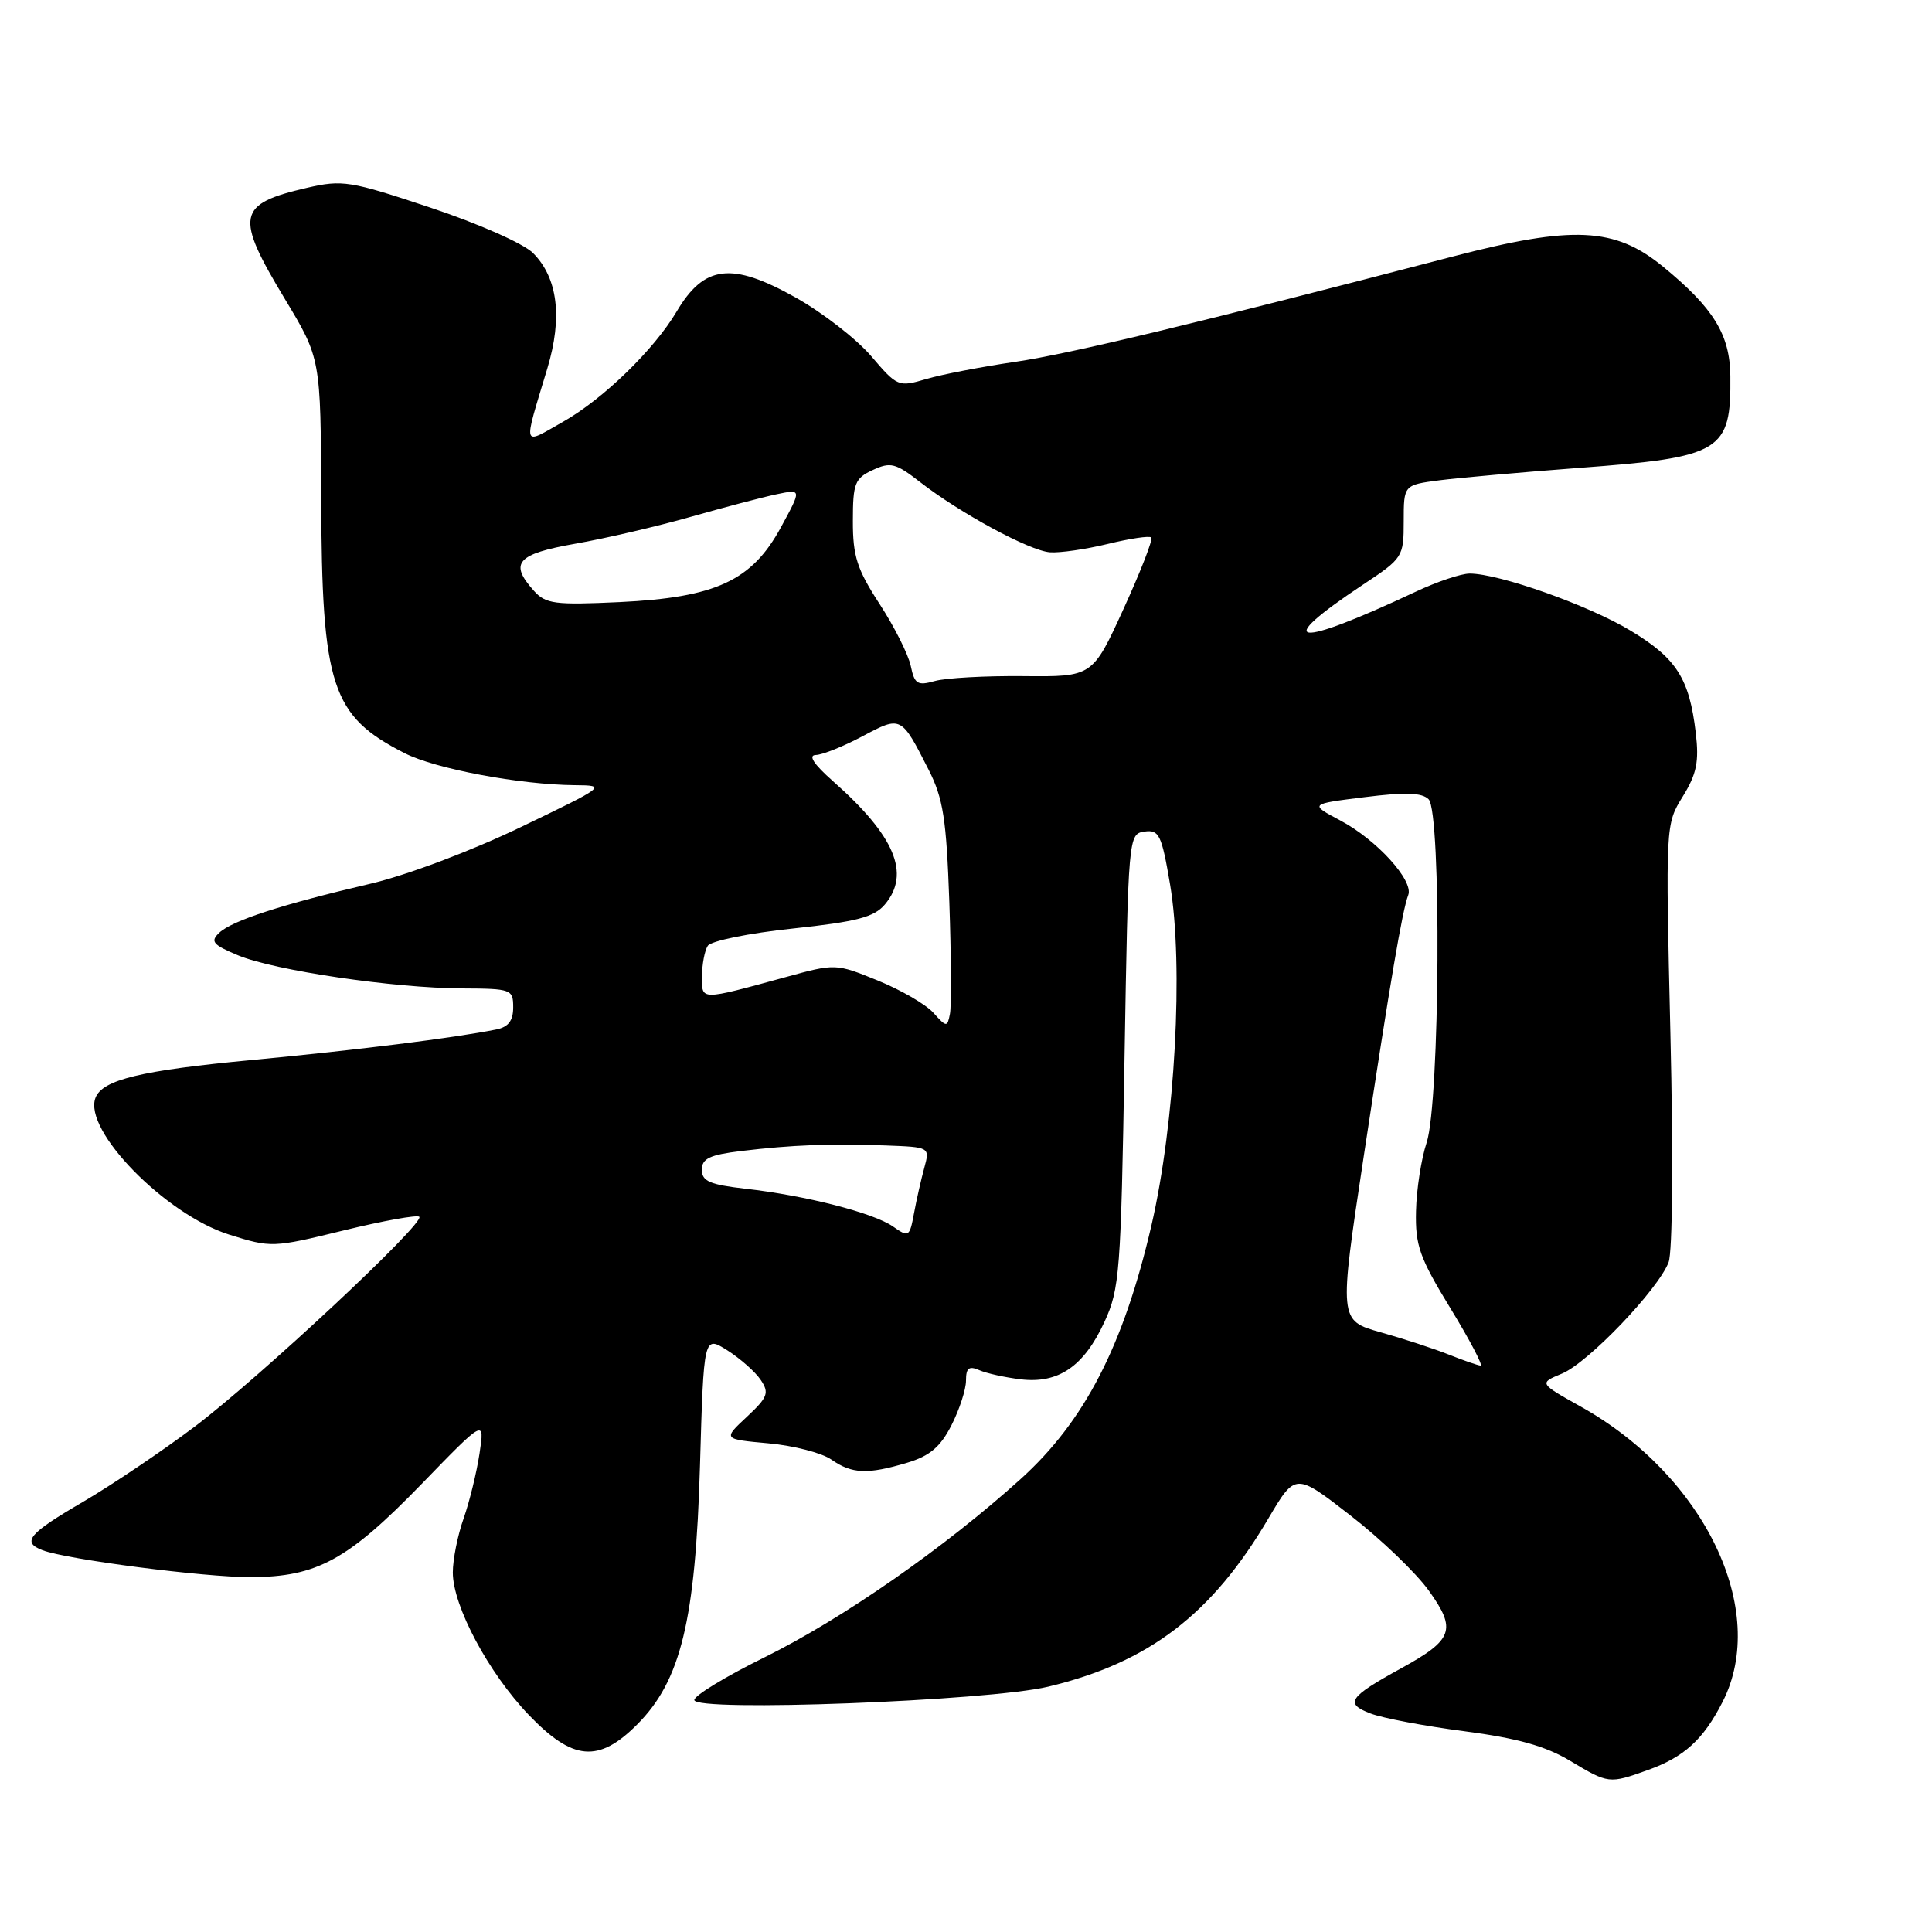 <?xml version="1.0" encoding="UTF-8" standalone="no"?>
<!DOCTYPE svg PUBLIC "-//W3C//DTD SVG 1.1//EN" "http://www.w3.org/Graphics/SVG/1.1/DTD/svg11.dtd" >
<svg xmlns="http://www.w3.org/2000/svg" xmlns:xlink="http://www.w3.org/1999/xlink" version="1.1" viewBox="0 0 256 256">
 <g >
 <path fill="currentColor"
d=" M 218.32 234.55 C 223.16 232.82 225.69 230.52 228.25 225.51 C 234.44 213.39 225.88 195.57 209.47 186.39 C 203.91 183.28 203.91 183.28 206.97 182.01 C 210.43 180.58 219.72 170.87 221.10 167.25 C 221.62 165.88 221.72 153.04 221.34 137.06 C 220.69 109.28 220.69 109.24 222.97 105.55 C 224.82 102.56 225.15 100.93 224.70 97.12 C 223.85 89.90 222.15 87.23 216.07 83.57 C 210.52 80.21 198.64 76.00 194.74 76.00 C 193.61 76.00 190.40 77.08 187.60 78.40 C 171.46 85.98 168.39 85.58 180.59 77.48 C 185.89 73.97 186.00 73.80 186.00 69.08 C 186.00 64.26 186.00 64.26 190.75 63.64 C 193.36 63.31 201.68 62.57 209.23 62.00 C 228.15 60.59 229.39 59.84 229.28 49.82 C 229.22 44.33 227.06 40.82 220.36 35.33 C 213.98 30.10 208.43 29.84 192.50 33.99 C 158.70 42.81 141.74 46.89 134.50 47.95 C 130.10 48.59 124.81 49.61 122.74 50.22 C 119.05 51.31 118.90 51.25 115.42 47.17 C 113.46 44.89 108.95 41.39 105.40 39.41 C 96.94 34.67 93.31 35.11 89.66 41.28 C 86.68 46.31 79.96 52.85 74.69 55.84 C 69.10 59.01 69.28 59.61 72.53 48.80 C 74.56 42.05 73.91 36.82 70.63 33.53 C 69.37 32.27 63.42 29.64 57.03 27.51 C 46.37 23.96 45.38 23.80 40.67 24.89 C 31.39 27.03 31.09 28.57 37.75 39.62 C 42.50 47.50 42.50 47.50 42.56 66.00 C 42.64 90.97 43.91 94.86 53.62 99.80 C 57.69 101.88 68.89 103.98 76.19 104.04 C 80.42 104.07 80.30 104.17 69.00 109.60 C 62.39 112.78 53.89 115.98 49.00 117.12 C 37.39 119.83 30.77 121.98 29.06 123.59 C 27.83 124.75 28.18 125.18 31.53 126.58 C 36.34 128.59 52.17 130.93 61.25 130.97 C 67.76 131.00 68.00 131.09 68.00 133.48 C 68.00 135.25 67.36 136.09 65.75 136.41 C 60.19 137.53 47.30 139.14 33.44 140.45 C 18.67 141.84 13.57 143.07 12.65 145.47 C 11.00 149.77 21.91 160.92 30.36 163.59 C 35.93 165.34 36.15 165.34 45.53 163.04 C 50.77 161.76 55.28 160.95 55.56 161.23 C 56.36 162.03 34.36 182.58 25.74 189.08 C 21.47 192.29 14.83 196.76 10.99 199.01 C 3.77 203.22 2.84 204.34 5.63 205.41 C 8.83 206.64 27.10 209.00 33.24 208.98 C 41.99 208.95 46.09 206.71 55.86 196.64 C 64.23 188.01 64.23 188.01 63.54 192.59 C 63.16 195.11 62.21 198.99 61.43 201.21 C 60.64 203.43 60.00 206.65 60.00 208.36 C 60.00 212.80 64.73 221.67 70.07 227.24 C 75.90 233.32 79.31 233.62 84.42 228.51 C 90.21 222.72 92.16 214.72 92.75 194.23 C 93.25 176.96 93.25 176.96 96.38 178.93 C 98.09 180.02 100.09 181.78 100.80 182.85 C 101.96 184.57 101.74 185.14 98.95 187.75 C 95.79 190.70 95.79 190.70 101.83 191.25 C 105.16 191.55 108.90 192.52 110.16 193.40 C 112.89 195.31 114.95 195.39 120.21 193.82 C 123.20 192.92 124.60 191.74 126.07 188.86 C 127.13 186.78 128.00 184.11 128.00 182.93 C 128.00 181.26 128.39 180.96 129.75 181.55 C 130.71 181.98 133.19 182.52 135.26 182.77 C 140.26 183.36 143.62 181.06 146.34 175.17 C 148.36 170.81 148.53 168.53 149.00 140.50 C 149.50 110.74 149.52 110.50 151.65 110.19 C 153.59 109.92 153.92 110.60 155.04 117.19 C 156.85 127.92 155.71 148.82 152.57 162.38 C 148.87 178.32 143.72 188.31 135.26 195.96 C 125.16 205.09 111.64 214.50 101.25 219.63 C 96.16 222.14 92.00 224.67 92.00 225.26 C 92.00 226.87 130.94 225.40 138.91 223.49 C 152.24 220.29 160.58 213.92 168.07 201.20 C 171.65 195.14 171.65 195.14 178.96 200.82 C 182.98 203.94 187.66 208.43 189.35 210.80 C 193.04 215.95 192.55 217.28 185.64 221.07 C 178.71 224.88 178.14 225.72 181.59 227.04 C 183.19 227.66 188.80 228.72 194.05 229.40 C 201.06 230.32 204.79 231.36 208.05 233.32 C 213.15 236.37 213.20 236.38 218.32 234.55 Z  M 192.00 179.50 C 190.07 178.73 186.01 177.40 182.96 176.54 C 177.41 174.98 177.41 174.98 180.70 153.24 C 184.26 129.78 185.81 120.66 186.60 118.60 C 187.34 116.68 182.40 111.26 177.62 108.73 C 173.50 106.54 173.50 106.54 180.80 105.63 C 186.20 104.95 188.42 105.02 189.30 105.91 C 191.02 107.62 190.79 146.09 189.04 151.39 C 188.33 153.53 187.69 157.62 187.63 160.48 C 187.52 165.02 188.09 166.64 192.18 173.34 C 194.75 177.55 196.55 180.98 196.18 180.95 C 195.81 180.92 193.93 180.27 192.00 179.50 Z  M 118.33 162.52 C 115.76 160.72 106.77 158.41 98.75 157.51 C 94.05 156.97 93.00 156.52 93.00 155.00 C 93.00 153.51 94.03 153.02 98.25 152.51 C 104.94 151.71 110.01 151.51 117.36 151.78 C 123.22 152.00 123.22 152.00 122.47 154.75 C 122.06 156.26 121.44 158.97 121.11 160.77 C 120.53 163.91 120.41 163.98 118.33 162.52 Z  M 123.67 134.19 C 122.67 133.08 119.34 131.15 116.28 129.91 C 110.74 127.66 110.70 127.66 104.11 129.47 C 92.67 132.60 93.00 132.60 93.02 129.37 C 93.02 127.79 93.37 125.97 93.78 125.33 C 94.19 124.68 99.24 123.65 105.01 123.04 C 113.54 122.13 115.83 121.53 117.25 119.85 C 120.69 115.77 118.58 110.75 110.35 103.49 C 107.82 101.25 107.05 100.07 108.10 100.04 C 108.98 100.02 111.76 98.90 114.28 97.56 C 119.42 94.83 119.40 94.82 123.05 102.00 C 124.98 105.81 125.40 108.50 125.79 119.50 C 126.04 126.65 126.08 133.34 125.87 134.36 C 125.52 136.13 125.42 136.13 123.67 134.19 Z  M 120.68 88.24 C 120.36 86.73 118.51 83.04 116.55 80.03 C 113.56 75.44 113.00 73.69 113.01 69.03 C 113.01 64.04 113.27 63.38 115.65 62.28 C 117.99 61.19 118.68 61.36 121.89 63.86 C 127.25 68.02 136.42 72.98 139.12 73.18 C 140.43 73.28 143.89 72.78 146.80 72.07 C 149.72 71.36 152.31 70.97 152.55 71.22 C 152.80 71.46 151.14 75.72 148.88 80.67 C 144.76 89.68 144.76 89.68 135.63 89.59 C 130.61 89.54 125.32 89.83 123.87 90.24 C 121.56 90.89 121.18 90.64 120.68 88.24 Z  M 70.75 78.29 C 67.43 74.60 68.48 73.41 76.25 72.04 C 80.24 71.34 87.10 69.74 91.50 68.49 C 95.90 67.24 101.02 65.89 102.87 65.50 C 106.24 64.79 106.24 64.79 103.47 69.88 C 99.62 76.96 94.84 79.17 82.11 79.78 C 73.52 80.18 72.31 80.03 70.75 78.29 Z "/>
</g>
</svg>